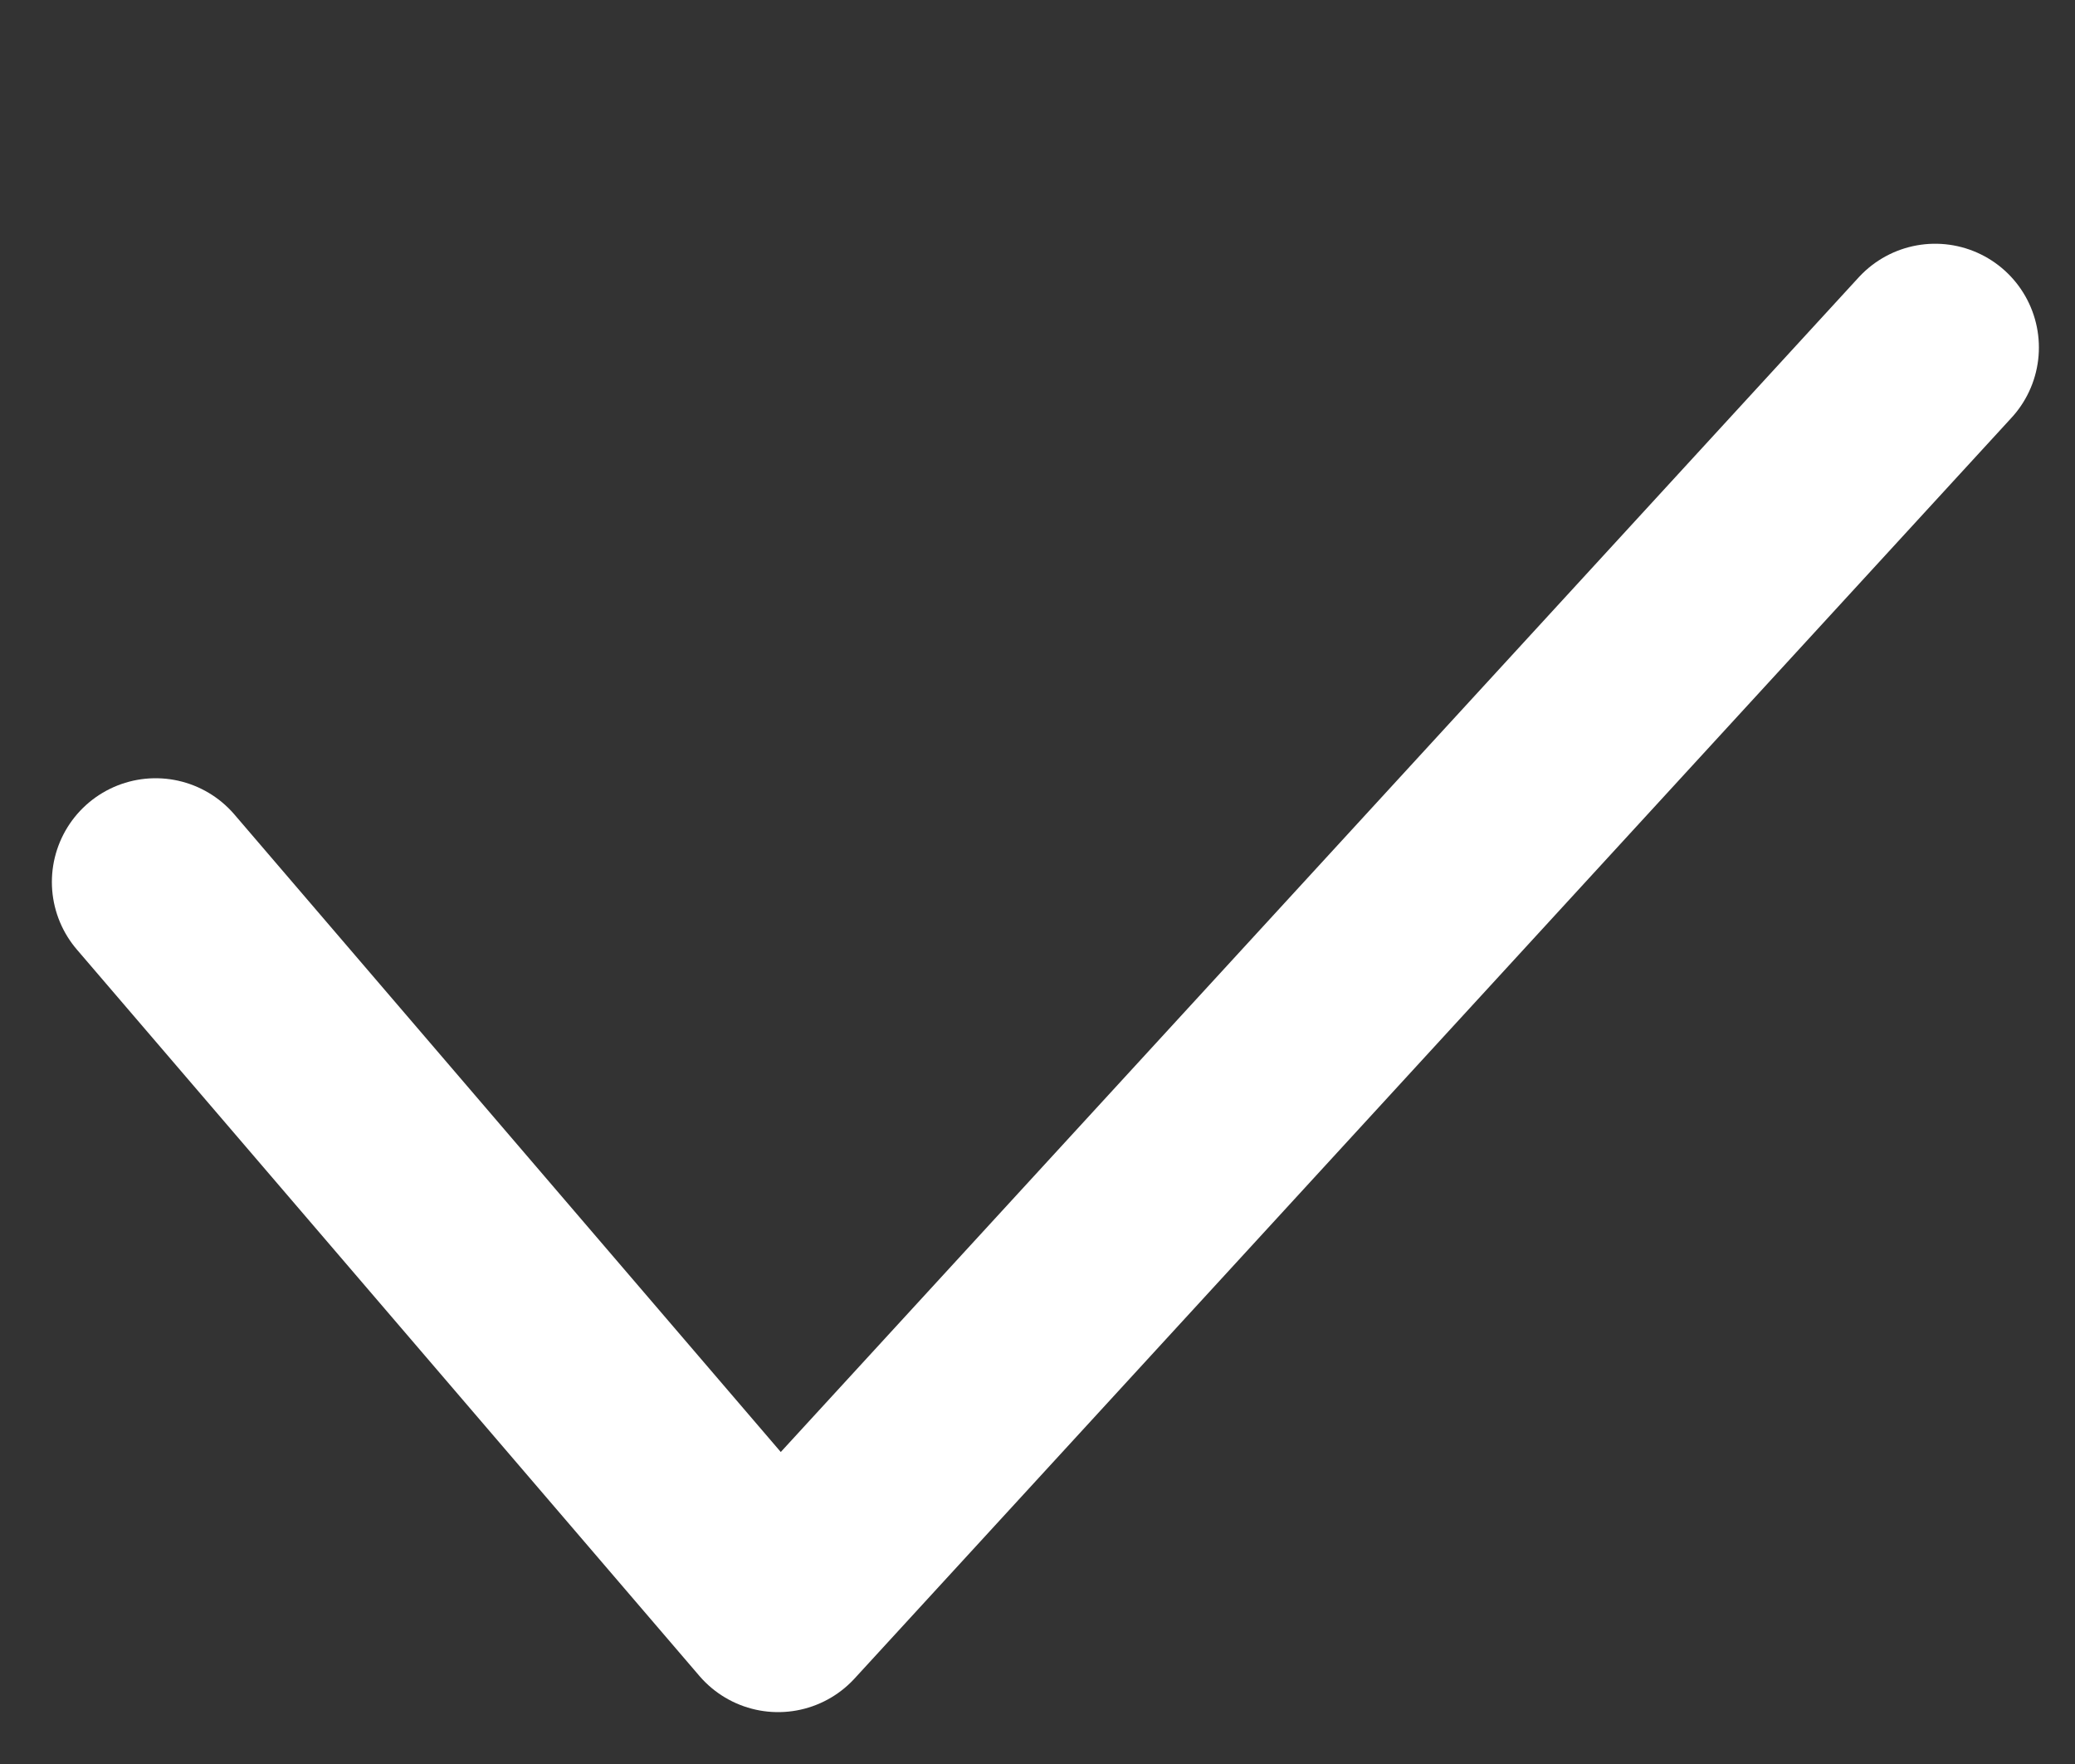 <svg width="20" height="17" viewBox="0 0 20 17" fill="none" xmlns="http://www.w3.org/2000/svg">
<rect x="0" y="0" width="20" height="17" fill="#333333" stroke="none"/>
<path d="M1.5 8.5L7.5 15.5L18.652 3.349" stroke="white" stroke-width="2" stroke-linecap="round" stroke-linejoin="round"/>
</svg>
